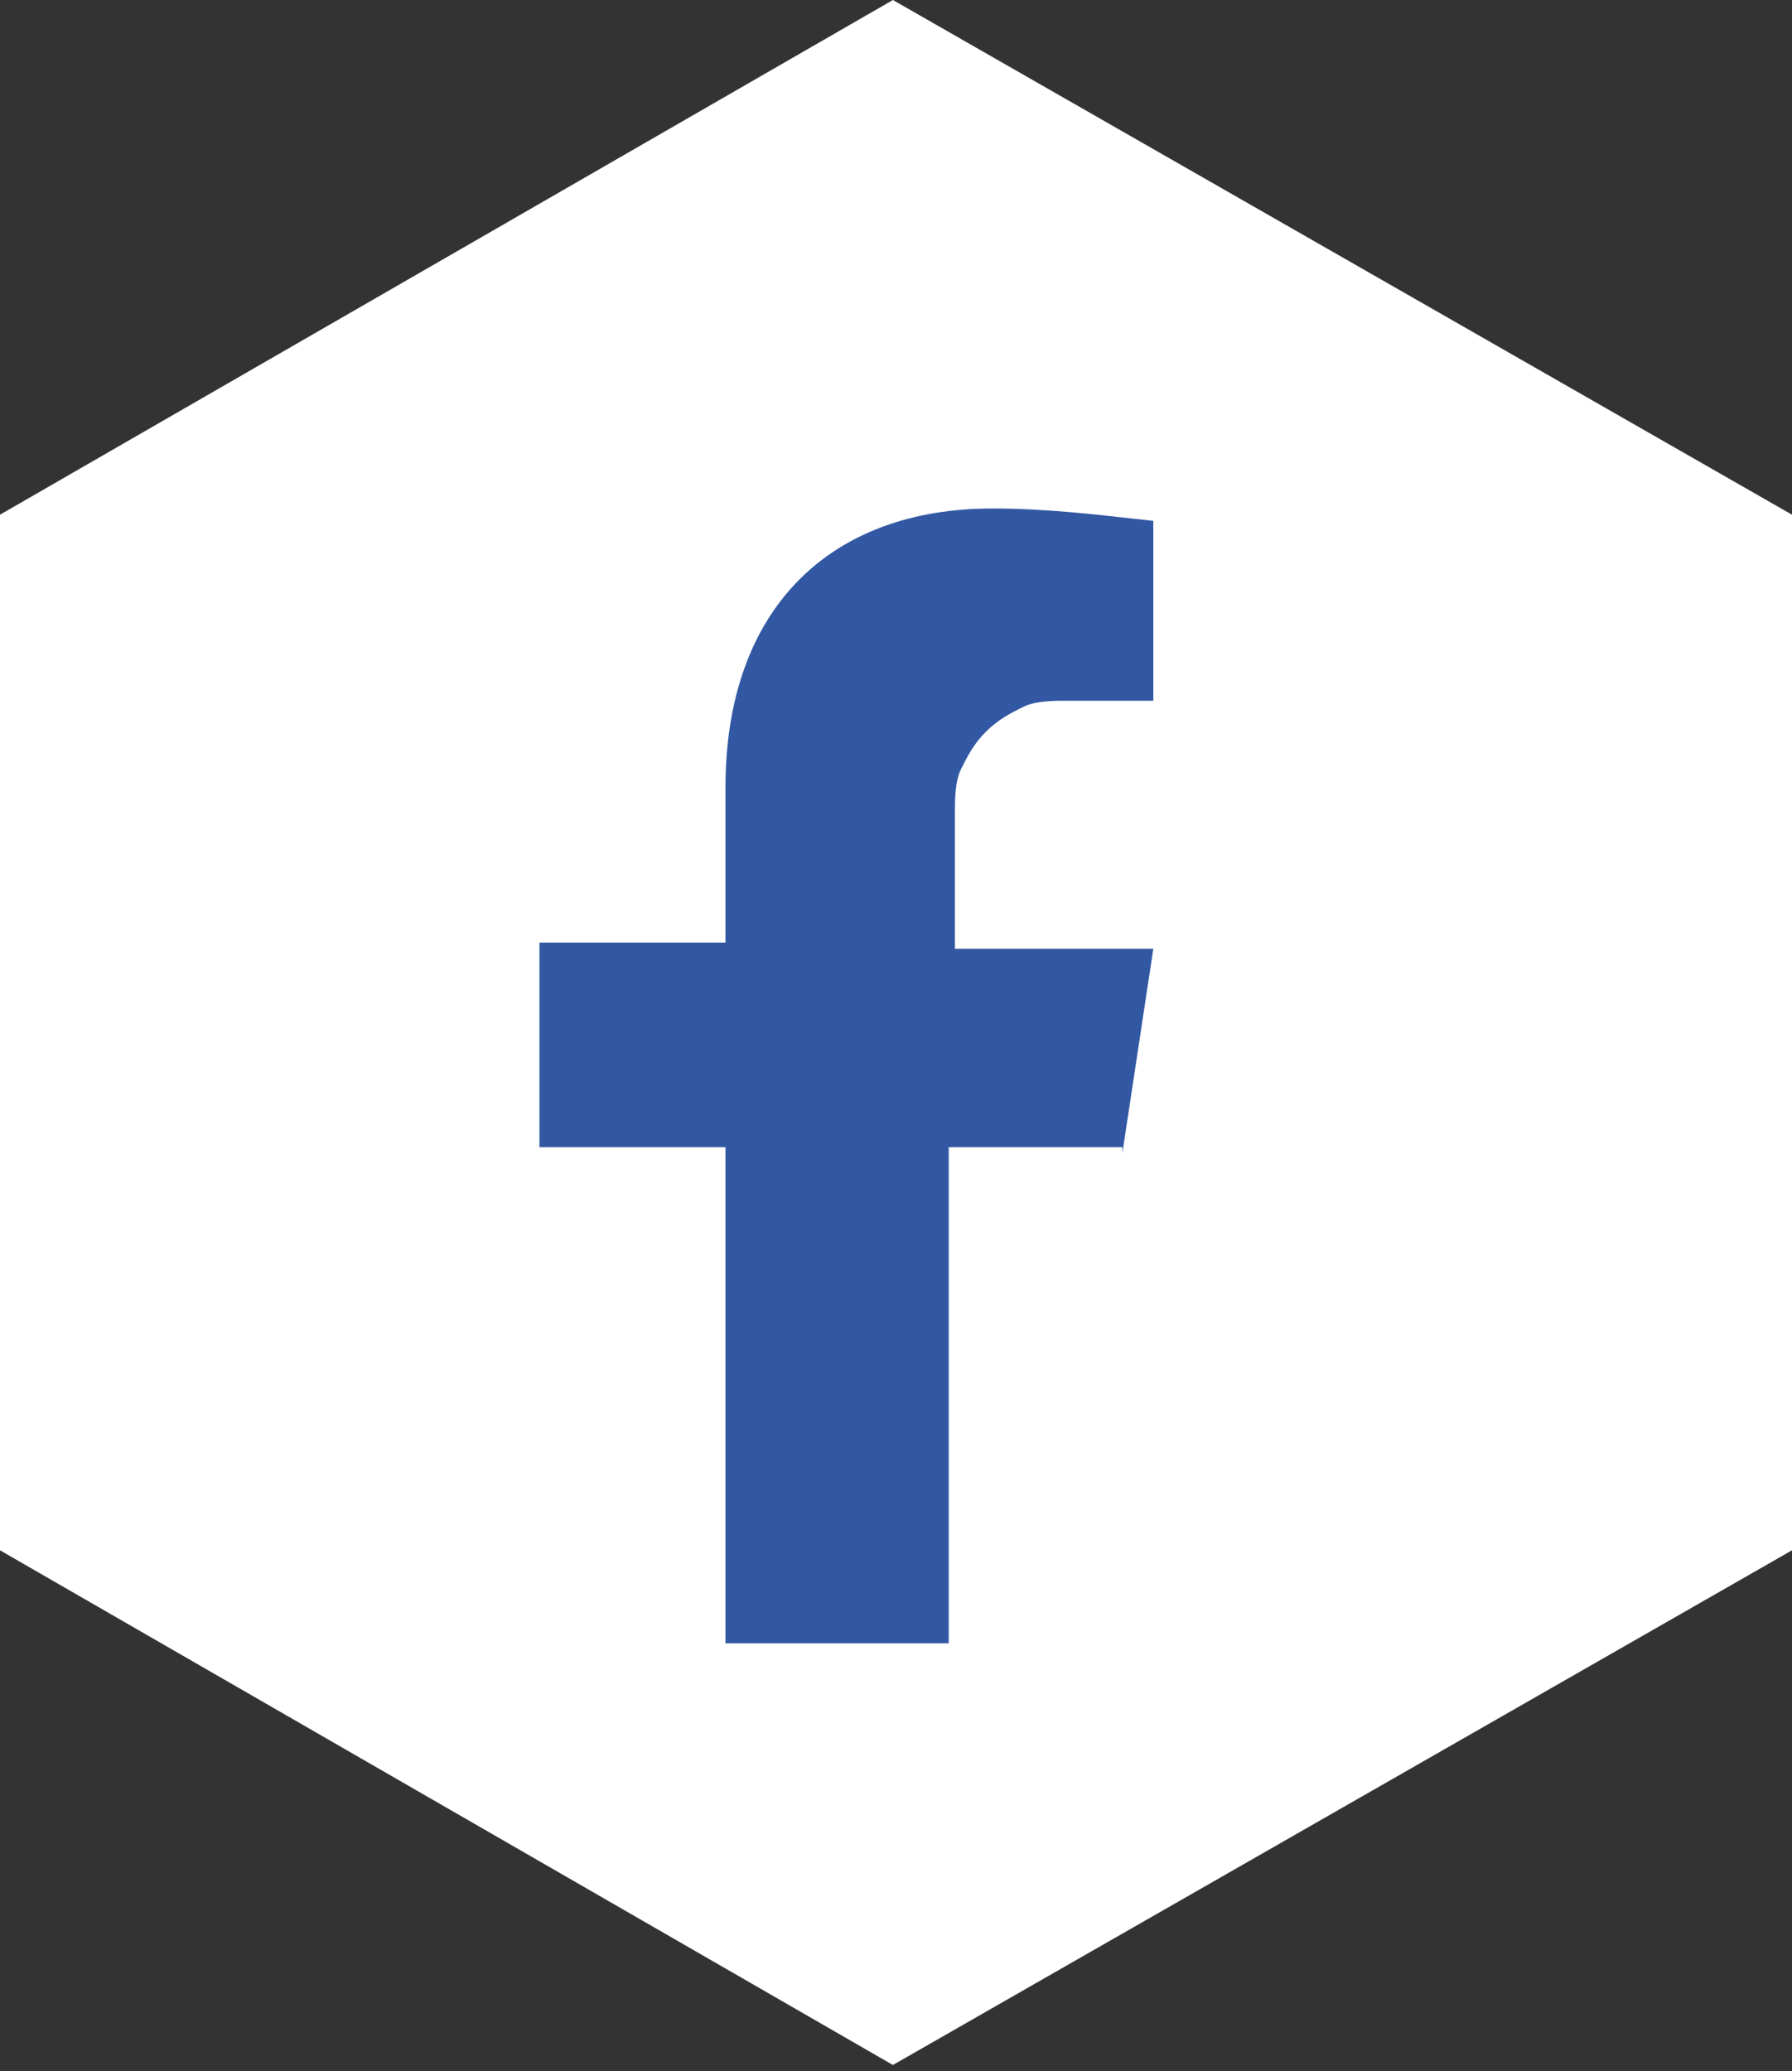 <?xml version="1.0" encoding="utf-8"?>
<!-- Generator: Adobe Illustrator 26.5.0, SVG Export Plug-In . SVG Version: 6.00 Build 0)  -->
<svg version="1.1" id="fb" xmlns="http://www.w3.org/2000/svg" xmlns:xlink="http://www.w3.org/1999/xlink" x="0px" y="0px"
	 viewBox="0 0 28.9 33.4" enable-background="new 0 0 28.9 33.4" xml:space="preserve">
<rect x="0" y="0" width="28.9" height="33.4" fill="#333333" stroke="none"/>
<rect x="-847.1" y="-813.3" fill="none" width="1723" height="1660"/>
<rect x="-847.1" y="-813.3" fill="none" width="1723" height="1660"/>
<path fill="#FFFFFF" d="M0,8.3V25l14.4,8.3L28.9,25V8.3L14.4,0L0,8.3z"/>
<path fill="#3258A3" d="M18.1,18.6l0.5-3.3h-3.2v-2.2c0-0.2,0-0.5,0.1-0.7c0.1-0.2,0.2-0.4,0.4-0.6c0.2-0.2,0.4-0.3,0.6-0.4
	c0.2-0.1,0.5-0.1,0.7-0.1h1.4V8.4c-0.9-0.1-1.7-0.2-2.6-0.2c-2.6,0-4.3,1.6-4.3,4.5v2.5h-3v3.3h3v8h3.6v-8H18.1z"/>
</svg>
